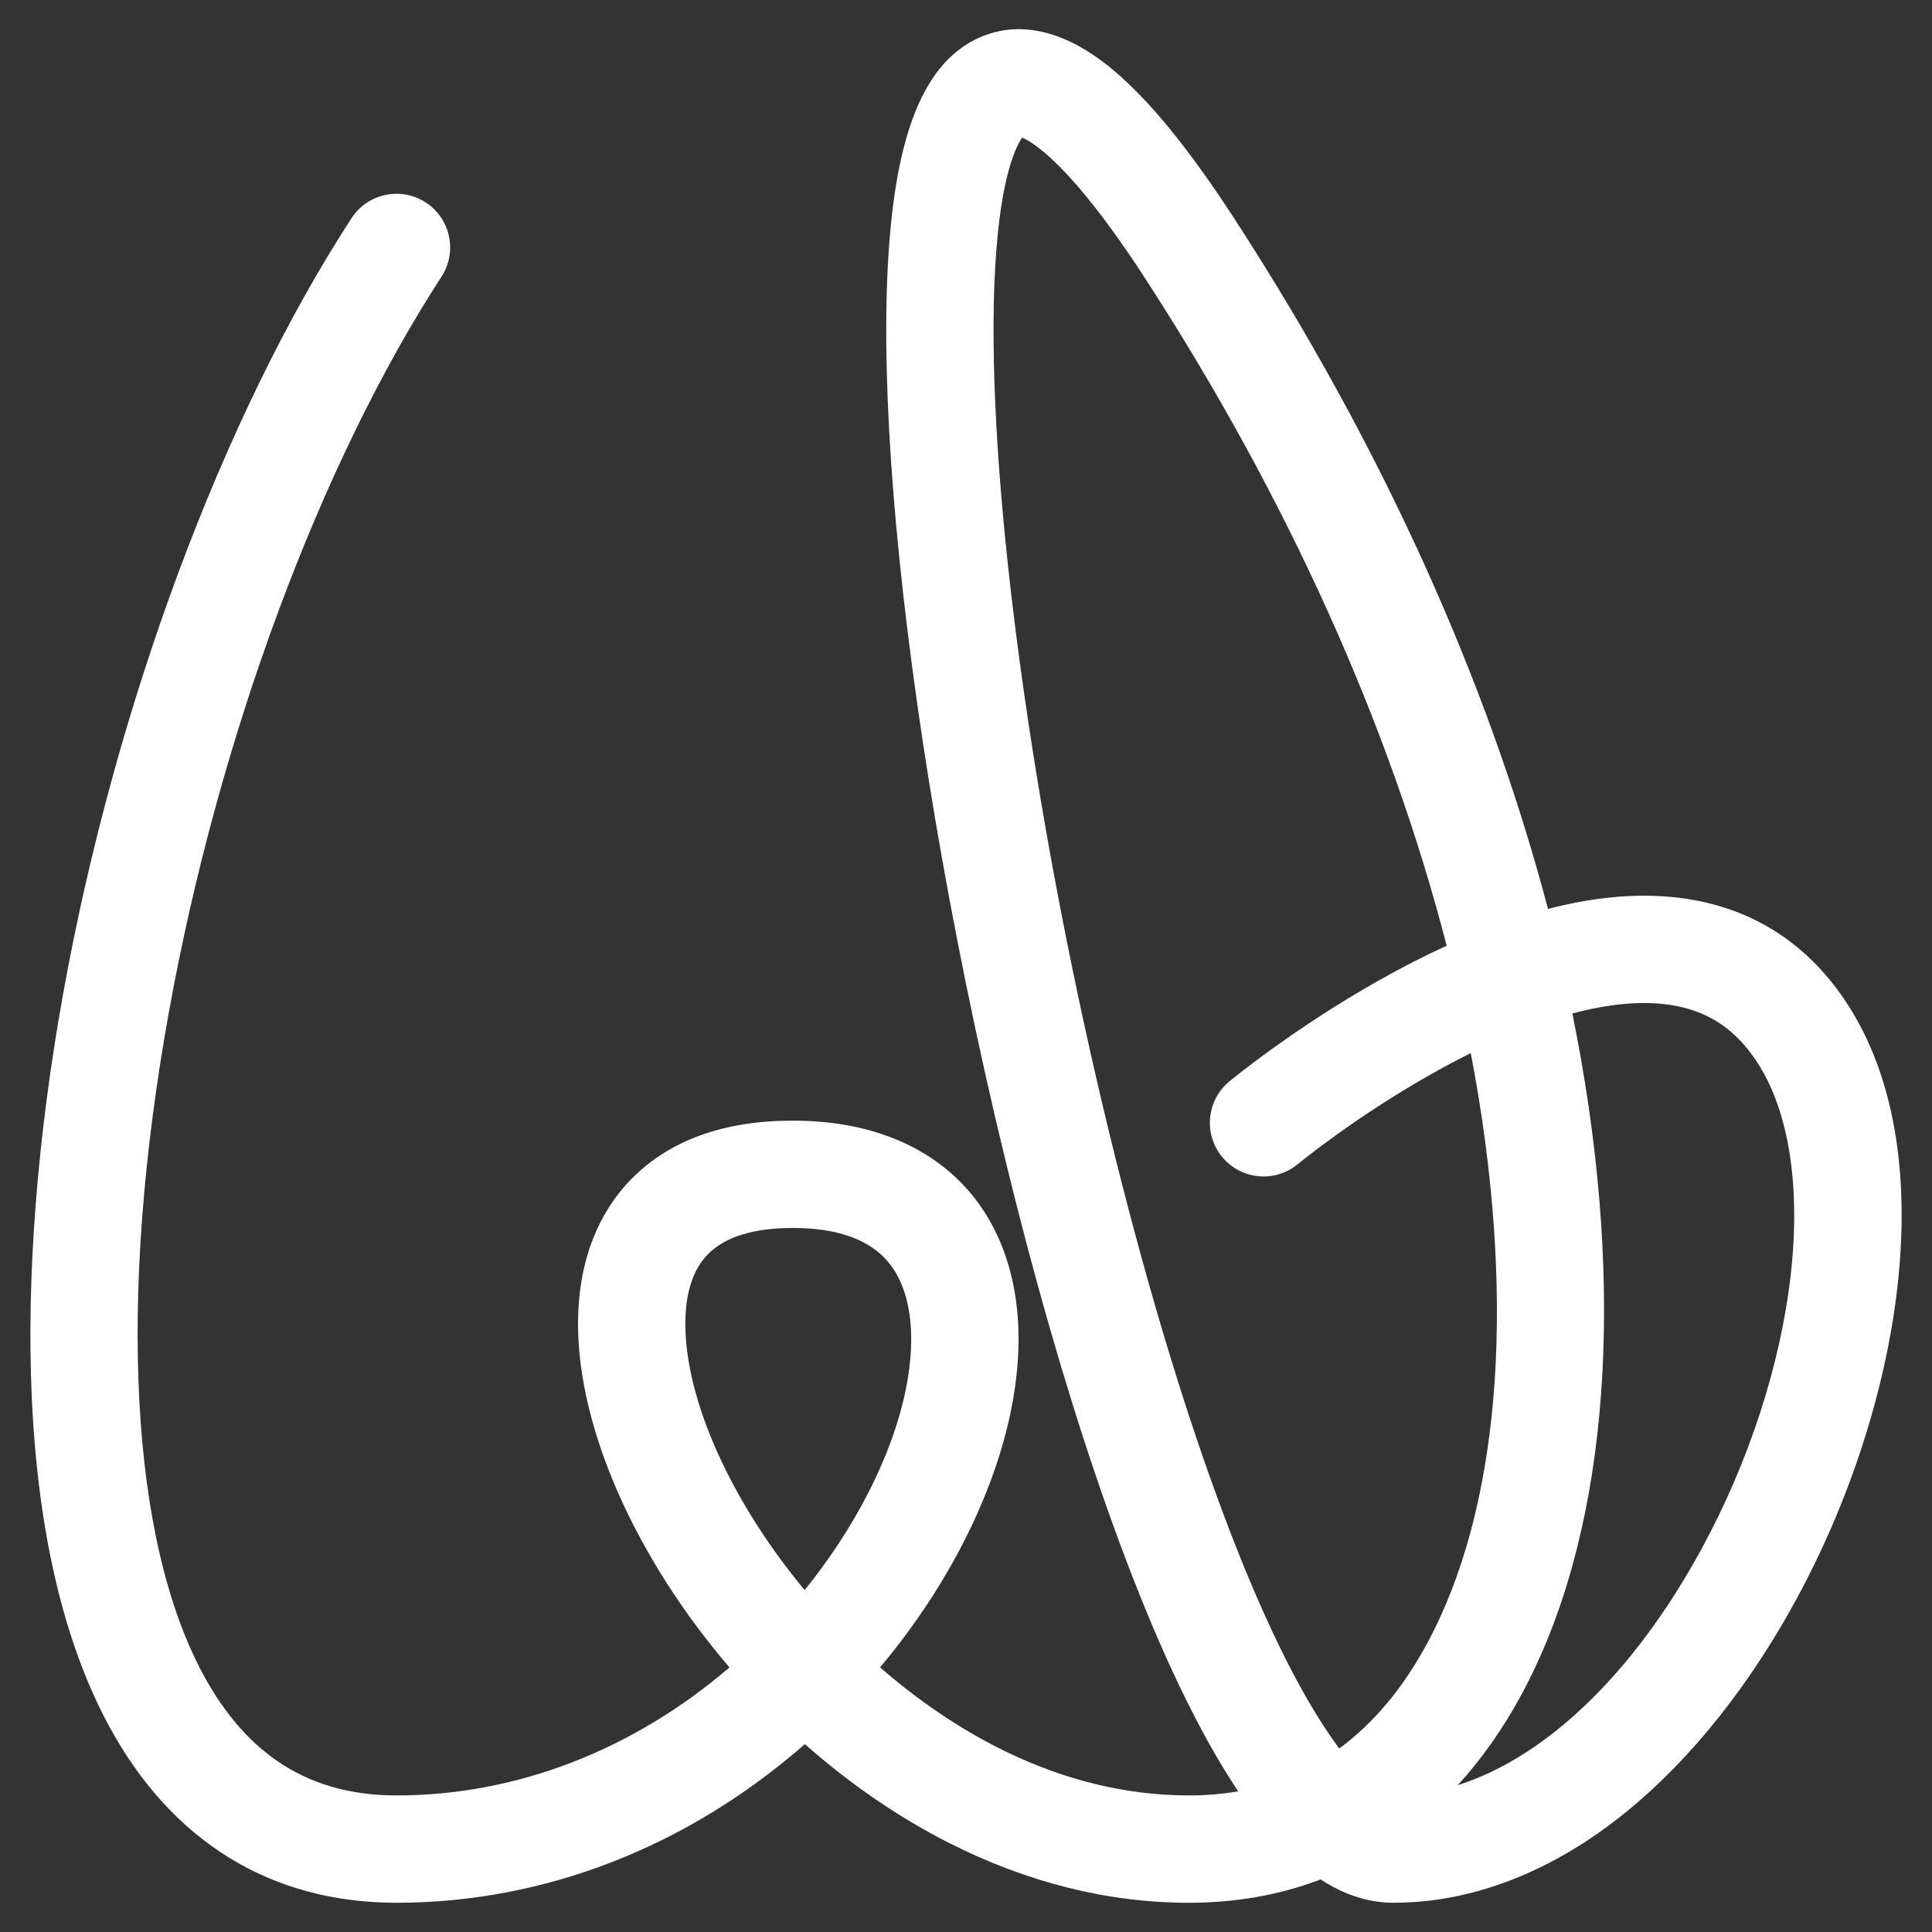 <?xml version="1.0" encoding="UTF-8"?>
<svg id="Layer_1" data-name="Layer 1" xmlns="http://www.w3.org/2000/svg" viewBox="0 0 1080 1080">
  <rect x="0" y="0" width="1080" height="1080" fill="#333333" stroke="none"/>
  <defs>
    <style>
      .cls-1 {
        fill: #fff;
      }
    </style>
  </defs>
  <path class="cls-1" d="M779.15,1063.66c-14,0-27.57-4.31-40.89-13.04-22.82,8.67-47.44,13.04-73.59,13.04-45.22,0-90.4-11.27-134.28-33.51-27.97-14.17-55.32-32.96-80.48-55.17-65.5,57.4-145.52,88.68-228.28,88.68-70.03,0-125.57-34.12-160.6-98.66-25.2-46.44-39.75-108.12-43.24-183.32-3.11-67.06,2.93-145.19,17.46-225.93C64.19,394.97,124.46,232.81,196.48,121.99c9.03-13.89,27.61-17.84,41.5-8.81,13.89,9.03,17.84,27.61,8.81,41.5-67.89,104.47-124.9,258.37-152.49,411.69-28.7,159.47-21.6,294.34,19.47,370.01,24.57,45.27,59.85,67.28,107.87,67.28,66.95,0,132.08-25.22,186.13-71.55-52.63-61.55-84.65-133.57-84.65-192.16,0-33.15,10.38-61.18,30.01-81.05,21.27-21.53,51.56-32.45,90.03-32.45,50.33,0,79.34,19.26,94.81,35.42,20.54,21.44,31.4,51.42,31.4,86.67,0,57.81-29.16,126.08-77.41,183.53,38.57,33.57,98.62,71.59,172.73,71.59,9.51,0,18.66-.77,27.46-2.32-19.52-29.1-39.32-69.25-58.9-119.47-37.09-95.12-72.08-222.38-98.53-358.36-23.1-118.79-36.97-231.34-39.04-316.92-1.14-46.93,1.29-85.28,7.2-113.99,8.1-39.34,23.28-63.01,46.41-72.36,15.53-6.28,40.79-8.1,72.98,18.89,20.32,17.04,42.43,44.14,67.58,82.85,81.88,125.99,141.71,257.93,175.49,386.12,28.2-7.33,54.08-9.22,77.46-5.65,38.08,5.82,68.34,25.63,89.94,58.86,25.63,39.44,35.26,94.3,27.86,158.67-6.59,57.34-26.62,119.13-56.41,174-26.18,48.24-58.77,89.1-94.24,118.17-41.1,33.69-86.32,51.49-130.78,51.49Zm99.81-497.11c1.73,8.51,3.33,16.99,4.82,25.45,25.15,143.25,13.26,269.56-33.48,355.67-10.28,18.94-22.11,35.72-35.4,50.25,49.52-15.68,98.68-62.79,136.54-132.55,26.21-48.28,43.8-102.35,49.53-152.24,5.71-49.62-.89-91.92-18.56-119.12-12.21-18.79-27.68-29.03-48.7-32.25-15.64-2.39-34.07-.75-54.75,4.79ZM571.38,76.96c-3.63,5.09-13.45,24.22-15.59,83.73-1.83,51.09,2.56,119.42,12.7,197.6,20.49,157.97,61.49,336.14,107,464.98,21.06,59.61,42.03,106.14,62.33,138.27,3.88,6.13,7.49,11.37,10.85,15.85,19.04-13.95,35.37-33.42,48.9-58.35,40.3-74.26,49.93-186.72,27.12-316.68-.8-4.54-1.63-9.1-2.51-13.66-7.17,3.56-14.51,7.45-21.99,11.67-42.88,24.17-74.42,50.13-74.74,50.39-12.76,10.56-31.68,8.77-42.24-4-10.56-12.77-8.77-31.68,4-42.24,1.45-1.2,36.03-29.65,83.51-56.42,12.99-7.32,25.66-13.81,37.97-19.44-31.86-123.64-89.58-251.55-169.16-374-40.4-62.16-61.86-75.1-68.14-77.72Zm-128.22,609.48c-21.84,0-37.77,4.92-47.35,14.61-8.42,8.53-12.7,21.61-12.7,38.89,0,42.96,25.65,99.48,66.68,148.92,36.79-45.47,59.57-98.21,59.57-140.34,0-13.59-2.56-32.46-14.73-45.17-10.75-11.23-28.07-16.92-51.48-16.92Z"/>
</svg>